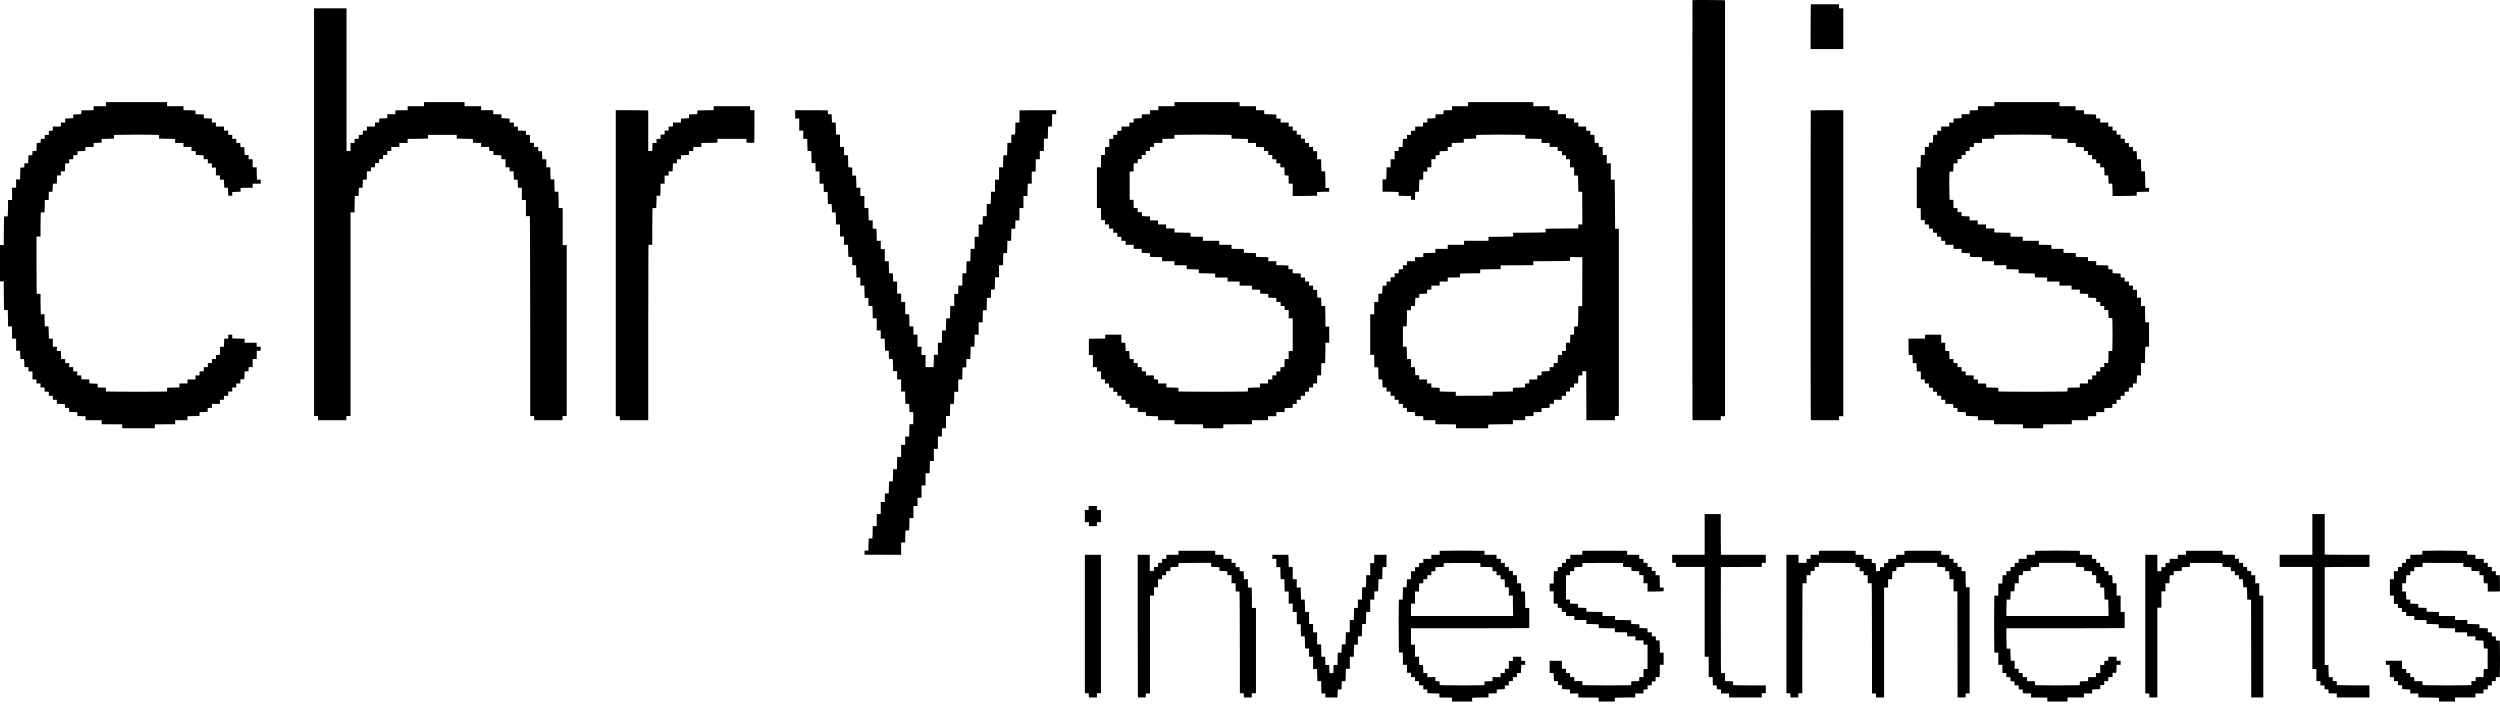 <svg width="168" height="48" viewBox="0 0 168 48" fill="none" xmlns="http://www.w3.org/2000/svg">
<path fill-rule="evenodd" clip-rule="evenodd" d="M113.735 0.011C113.72 0.026 113.72 27.761 113.735 28.032L113.746 28.238H114.69H115.635V28.102V27.967H115.778H115.922V13.994V0.022L115.706 0.011C115.422 -0.004 113.749 -0.004 113.735 0.011ZM121.683 0.493C121.677 0.606 121.672 1.283 121.672 1.998V3.297H122.771H123.87V1.927V0.558H123.726H123.583V0.422V0.287H122.638H121.694L121.683 0.493ZM21.104 14.253V27.949L21.235 27.954L21.366 27.959L21.371 28.098L21.376 28.238H22.322H23.268L23.273 28.098L23.277 27.959L23.417 27.954L23.556 27.949V21.11V14.271H23.692H23.827V13.927C23.827 13.738 23.832 13.49 23.838 13.377L23.849 13.172H23.971H24.093L24.106 12.893L24.118 12.614H24.241H24.364L24.377 12.344L24.389 12.074L24.518 12.069L24.647 12.064L24.652 11.789L24.657 11.515H24.791H24.926V11.379V11.244H25.061H25.195L25.2 11.105L25.205 10.965L25.336 10.96L25.466 10.955L25.471 10.825L25.476 10.695L25.606 10.69L25.736 10.685L25.741 10.554L25.746 10.424L25.886 10.419L26.025 10.414V10.28V10.145H26.161H26.296V10.01V9.874H26.567H26.837V9.739V9.604H27.116H27.395V9.469V9.333L27.662 9.333C27.808 9.333 28.116 9.328 28.346 9.322L28.765 9.311V9.187V9.063H29.729H30.693V9.188V9.312L31.233 9.325L31.774 9.337L31.779 9.466L31.784 9.595L32.058 9.6L32.333 9.605V9.74V9.874H32.604H32.874V10.009V10.144L33.014 10.149L33.153 10.153L33.158 10.283L33.163 10.412L33.424 10.424L33.684 10.436L33.689 10.565L33.694 10.695L33.834 10.7L33.973 10.704V10.974V11.244H34.109H34.244V11.379V11.515H34.377H34.51L34.523 11.794L34.535 12.073H34.658H34.781L34.794 12.342L34.806 12.612L34.935 12.617L35.064 12.622L35.069 13.032L35.073 13.442H35.208H35.343V13.983V14.524H35.476H35.608L35.619 16.389C35.626 17.414 35.631 20.434 35.631 23.101L35.631 27.949L35.762 27.954L35.893 27.959L35.898 28.098L35.903 28.238H36.848H37.794L37.799 28.098L37.804 27.959L37.943 27.954L38.083 27.949V22.209V16.469H37.947H37.812V15.226V13.983H37.677H37.541V13.639C37.541 13.45 37.536 13.203 37.53 13.09L37.519 12.884H37.398H37.276L37.265 12.679C37.259 12.566 37.254 12.379 37.254 12.264V12.056H37.13H37.005L36.995 11.866C36.989 11.761 36.984 11.578 36.983 11.46L36.983 11.244H36.848H36.713V10.974V10.703H36.58H36.447L36.434 10.432L36.422 10.162H36.298H36.173L36.168 10.022L36.163 9.883L36.024 9.878L35.884 9.873V9.739V9.605L35.753 9.6L35.622 9.595L35.617 9.329L35.613 9.063H35.478H35.343V8.93V8.796L35.073 8.784L34.802 8.772V8.638V8.505H34.667H34.531V8.37V8.234H34.388H34.244V8.101V7.968L33.974 7.955L33.704 7.943L33.699 7.814L33.694 7.685L33.42 7.68L33.145 7.675V7.541V7.406H32.739H32.333V7.271V7.135H31.775H31.217V7V6.865H29.856H28.494V7V7.135H27.945H27.395V7.27V7.405L26.985 7.41L26.575 7.414L26.57 7.545L26.565 7.676H26.295H26.025V7.81V7.943L25.756 7.955L25.486 7.968L25.481 8.097L25.476 8.226L25.336 8.231L25.197 8.236V8.37V8.505H24.926H24.656V8.64V8.775H24.521H24.386L24.381 8.915L24.377 9.054L24.246 9.059L24.116 9.064L24.111 9.195L24.106 9.325L23.966 9.33L23.827 9.335V9.469V9.604H23.692H23.556V9.874V10.145H23.421H23.286V5.351V0.558H22.195H21.104V14.253ZM7.119 7V7.135H6.705H6.291V7.27V7.405L5.881 7.41L5.471 7.414L5.466 7.543L5.461 7.673L5.191 7.685L4.921 7.697V7.82V7.943L4.65 7.955L4.38 7.968V8.101V8.234H4.236H4.092V8.37V8.505H3.822H3.553L3.548 8.644L3.543 8.784L3.412 8.789L3.281 8.794V8.928V9.063H3.146H3.012L3.007 9.194L3.002 9.325L2.871 9.33L2.741 9.335L2.736 9.465L2.731 9.595L2.602 9.6L2.473 9.605L2.46 9.875L2.448 10.145H2.316H2.183L2.178 10.284L2.173 10.424L2.044 10.429L1.915 10.434L1.902 10.704L1.89 10.974H1.766H1.642L1.637 11.113L1.632 11.253L1.503 11.257L1.375 11.262L1.364 11.452C1.358 11.556 1.353 11.735 1.353 11.849L1.353 12.056H1.218H1.082V12.335V12.614H0.947H0.812V13.028V13.442H0.676H0.541L0.541 13.776C0.541 13.96 0.536 14.207 0.53 14.326L0.519 14.541H0.398H0.276L0.265 14.95C0.259 15.175 0.254 15.608 0.254 15.914V16.469H0.127H0V17.686V18.904H0.127H0.254V19.459C0.254 19.765 0.259 20.198 0.265 20.423L0.276 20.831H0.398H0.519L0.53 21.047C0.536 21.166 0.541 21.413 0.541 21.596L0.541 21.929L0.672 21.934L0.803 21.939L0.808 22.349L0.812 22.759H0.947H1.082V23.165V23.571H1.216H1.349L1.361 23.85L1.373 24.129H1.496H1.62L1.632 24.399L1.644 24.67H1.778H1.911V24.814V24.957H2.046H2.181V25.228V25.498H2.317H2.452V25.634V25.769H2.587H2.723V25.904V26.039H2.857H2.992L2.997 26.179L3.002 26.318L3.141 26.323L3.281 26.328V26.463V26.597H3.416H3.551V26.733V26.868H3.687H3.822V27.001V27.134L4.092 27.146L4.363 27.159V27.283V27.408L4.502 27.413L4.642 27.418L4.647 27.547L4.652 27.676L4.921 27.688L5.19 27.7L5.195 27.829L5.2 27.959L5.475 27.963L5.75 27.968V28.103V28.238H6.291H6.832V28.373V28.508L7.521 28.512L8.21 28.517L8.215 28.648L8.22 28.779H9.309H10.399L10.403 28.648L10.409 28.517L11.089 28.512L11.77 28.508V28.373V28.238H12.184H12.598V28.102V27.967H12.799C12.909 27.967 13.091 27.962 13.204 27.956L13.41 27.945V27.823V27.701L13.68 27.689L13.95 27.676L13.955 27.547L13.96 27.418L14.099 27.413L14.239 27.408V27.273V27.139H14.509H14.78V27.003V26.868H14.915H15.05V26.733V26.597H15.194H15.338V26.454V26.31H15.473H15.608V26.175V26.039H15.744H15.879V25.904V25.769H16.014H16.148L16.153 25.629L16.158 25.49L16.287 25.485L16.417 25.48L16.429 25.219L16.441 24.959L16.57 24.954L16.699 24.949L16.704 24.809L16.709 24.67H16.844H16.978V24.399V24.129H17.113H17.248L17.253 23.854L17.257 23.579L17.388 23.574L17.519 23.569V23.435V23.3H17.384H17.249V23.165V23.03H16.843H16.437V22.894V22.759H16.228C16.114 22.759 15.927 22.754 15.814 22.748L15.608 22.737V22.613V22.488H15.473H15.338V22.624V22.759H15.204H15.071L15.059 23.029L15.047 23.299L14.918 23.304L14.788 23.309L14.784 23.574L14.779 23.84L14.648 23.845L14.518 23.85L14.513 23.989L14.508 24.129H14.373H14.239V24.264V24.399H14.103H13.968V24.535V24.67H13.834H13.699L13.694 24.809L13.689 24.949L13.55 24.954L13.41 24.959V25.093V25.228H13.275H13.139V25.363V25.498H12.869H12.598V25.634V25.769H12.328H12.057V25.904V26.039H11.848C11.734 26.039 11.547 26.044 11.434 26.05L11.229 26.061V26.183V26.305L11.013 26.316C10.731 26.33 8.055 26.33 7.529 26.316L7.121 26.305L7.116 26.176L7.111 26.048L6.836 26.043L6.561 26.039V25.914V25.789L6.282 25.777L6.003 25.765V25.632V25.499L5.737 25.494L5.471 25.49L5.466 25.359L5.461 25.228H5.326H5.192V25.093V24.957H5.056H4.921V24.814V24.67H4.786H4.65V24.535V24.399H4.515H4.38V24.264V24.129H4.246H4.113L4.101 23.858L4.089 23.588H3.955H3.822V23.444V23.3H3.687H3.551V23.03V22.759H3.416H3.281V22.55C3.281 22.436 3.276 22.249 3.27 22.136L3.259 21.931H3.137H3.015L3.004 21.725C2.998 21.612 2.993 21.429 2.993 21.319V21.119H2.869H2.745L2.734 20.913C2.728 20.8 2.723 20.492 2.723 20.229V19.749H2.598H2.474L2.463 19.544C2.457 19.431 2.452 18.563 2.452 17.616V15.894H2.587H2.723L2.723 15.273C2.723 14.931 2.728 14.566 2.734 14.461L2.745 14.271H2.866H2.988L2.999 14.055C3.005 13.937 3.01 13.751 3.01 13.642L3.01 13.444L3.141 13.439L3.272 13.434L3.277 13.159L3.281 12.884H3.406H3.53L3.543 12.614L3.555 12.343H3.688H3.821L3.826 12.068L3.83 11.794L3.961 11.789L4.092 11.784V11.649V11.515H4.226H4.359L4.371 11.244L4.384 10.974H4.517H4.65V10.838V10.703H4.786H4.921V10.568V10.434L5.06 10.429L5.2 10.424L5.205 10.295L5.21 10.165L5.471 10.153L5.731 10.141L5.736 10.012L5.741 9.883L6.016 9.878L6.291 9.874V9.741V9.608L6.561 9.596L6.832 9.584V9.459V9.333H7.041C7.155 9.333 7.342 9.328 7.455 9.322L7.66 9.311V9.19V9.068L8.282 9.057C9.072 9.043 9.703 9.043 10.254 9.057L10.688 9.068V9.191V9.313L11.229 9.325L11.77 9.338V9.471V9.604H12.049H12.328V9.739V9.874H12.598H12.869V10.009V10.144L13.008 10.149L13.148 10.153L13.153 10.283L13.158 10.412L13.419 10.424L13.679 10.437L13.684 10.566L13.689 10.695L13.829 10.7L13.968 10.704V10.839V10.974H14.103H14.239V11.117V11.261H14.374H14.509V11.523V11.785H14.645H14.78V11.929V12.073H14.913H15.047L15.059 12.343L15.071 12.614H15.194H15.317L15.329 12.884L15.342 13.155H15.475H15.608V13.03V12.905L15.887 12.893L16.166 12.88V12.758V12.636L16.357 12.625C16.461 12.619 16.644 12.614 16.763 12.614L16.978 12.614V12.479V12.343H17.249H17.519V12.208V12.073H17.395H17.271L17.26 11.867C17.254 11.754 17.249 11.568 17.249 11.453V11.244H17.113H16.978V10.974V10.703H16.843H16.708V10.559V10.416H16.574H16.441L16.429 10.154L16.417 9.893L16.287 9.888L16.158 9.883L16.153 9.743L16.148 9.604H16.014H15.879V9.469V9.333H15.744H15.608V9.198V9.063H15.473H15.338V8.919V8.775H15.194H15.05V8.64V8.505H14.78H14.509V8.37V8.234H14.374H14.239V8.101V7.968L13.968 7.956L13.698 7.944V7.82V7.697L13.419 7.685L13.139 7.672V7.55V7.428L12.934 7.417C12.821 7.411 12.638 7.406 12.528 7.406H12.328V7.271V7.135H11.778H11.229V7V6.865H9.174H7.119V7ZM78.922 7V7.135H78.381H77.839V7.271V7.406H77.56H77.281V7.541V7.675L77.007 7.68L76.732 7.685L76.727 7.814L76.722 7.943L76.452 7.955L76.182 7.968V8.101V8.234H76.038H75.895V8.37V8.505H75.633H75.372L75.367 8.644L75.362 8.784L75.222 8.789L75.083 8.794V8.928V9.063H74.948H74.812V9.198V9.333H74.677H74.542V9.603V9.873L74.402 9.878L74.263 9.883L74.258 10.149L74.254 10.414L74.123 10.419L73.992 10.424L73.988 10.834L73.983 11.244H73.848H73.713V12.614V13.983H73.849H73.984L73.984 14.199C73.984 14.318 73.989 14.5 73.995 14.605L74.006 14.795H74.13H74.254V14.939V15.082H74.389H74.524L74.528 15.222L74.533 15.361L74.673 15.366L74.812 15.371V15.506V15.64H74.948H75.083V15.776V15.911H75.218H75.354V16.046V16.181H75.497H75.641V16.317V16.452H75.912H76.182V16.587V16.723H76.453H76.723V16.856V16.989L77.002 17.001L77.281 17.014V17.136V17.259L77.472 17.27C77.576 17.276 77.759 17.28 77.877 17.28L78.093 17.281V17.416V17.551H78.507H78.922V17.686V17.821L79.332 17.826L79.742 17.83L79.747 17.961L79.752 18.092H79.951C80.061 18.092 80.243 18.097 80.356 18.103L80.562 18.114V18.236V18.359L81.112 18.371L81.661 18.384V18.517V18.65H82.076H82.49V18.785V18.921H82.896H83.302V19.056V19.191L83.712 19.195L84.122 19.2L84.127 19.33L84.132 19.461L84.406 19.466L84.68 19.47L84.685 19.599L84.69 19.729L84.96 19.741L85.229 19.753V19.876V19.999L85.5 20.011L85.77 20.024V20.157V20.29H85.914H86.058V20.426V20.561H86.193H86.329V20.696V20.831H86.464H86.599V21.11V21.39H86.734H86.87V22.488V23.588H86.734H86.599V23.858V24.129H86.466H86.333L86.321 24.399L86.308 24.668L86.179 24.673L86.049 24.678L86.045 24.818L86.04 24.957H85.905H85.77V25.093V25.228H85.635H85.5V25.363V25.498H85.356H85.213V25.634V25.769H84.942H84.671V25.904V26.039H84.471C84.361 26.039 84.178 26.044 84.065 26.05L83.86 26.061V26.183V26.305L83.441 26.316C82.899 26.33 80.153 26.33 79.611 26.316L79.192 26.305V26.183V26.061L78.987 26.05C78.874 26.044 78.691 26.039 78.581 26.039H78.381V25.904V25.769H78.102H77.823V25.634V25.5L77.683 25.495L77.543 25.49L77.539 25.359L77.534 25.228H77.272H77.011V25.093V24.959L76.871 24.954L76.732 24.949L76.727 24.809L76.722 24.67H76.587H76.453V24.535V24.399H76.317H76.182V24.264V24.129H76.049H75.916L75.904 23.858L75.891 23.588H75.768H75.645L75.633 23.309L75.621 23.03H75.487H75.354V22.759V22.488H74.813H74.273L74.268 22.62L74.263 22.751L73.718 22.755L73.172 22.76V23.309V23.858H73.307H73.443V24.264V24.67H73.578H73.713V24.814V24.957H73.848H73.983L73.988 25.224L73.992 25.49L74.123 25.495L74.254 25.5V25.634V25.769H74.389H74.524L74.528 25.908L74.533 26.048L74.673 26.053L74.812 26.058V26.192V26.327H74.948H75.083V26.462V26.597H75.218H75.354V26.733V26.868H75.497H75.641V27.003V27.139H75.776H75.912V27.274V27.409H76.182H76.453V27.543V27.676L76.732 27.688L77.011 27.701V27.823V27.945L77.216 27.956C77.329 27.962 77.512 27.967 77.622 27.967H77.823V28.102V28.238H78.372H78.922V28.373V28.508L79.881 28.512L80.841 28.517L80.846 28.648L80.851 28.779H81.526H82.201L82.206 28.648L82.211 28.517L83.171 28.512L84.13 28.508V28.373V28.238H84.671H85.213V28.102V27.967H85.492H85.77V27.832V27.697L86.045 27.693L86.32 27.688L86.325 27.559L86.33 27.429L86.6 27.417L86.87 27.405V27.272V27.139H87.005H87.14V27.003V26.868H87.276H87.411V26.733V26.597H87.555H87.698V26.463V26.328L87.829 26.323L87.96 26.318L87.965 26.179L87.97 26.039H88.105H88.24V25.904V25.769H88.375H88.51V25.498V25.228H88.645H88.781V25.019C88.781 24.904 88.786 24.718 88.792 24.605L88.803 24.399H88.924H89.046L89.057 24.194C89.063 24.081 89.068 23.773 89.068 23.509V23.03H89.195H89.322V22.488V21.948H89.195H89.068V21.46C89.068 21.192 89.063 20.88 89.057 20.767L89.046 20.561H88.924H88.801L88.789 20.282L88.776 20.003H88.653H88.531L88.518 19.741L88.506 19.479H88.373H88.24V19.335V19.191H88.104H87.969V19.056V18.921H87.834H87.698V18.785V18.65H87.555H87.411V18.517V18.384L87.14 18.371L86.87 18.359V18.226V18.092H86.726H86.582V17.968V17.844L86.392 17.833C86.287 17.827 86.105 17.822 85.986 17.822L85.77 17.822V17.686V17.551H85.5H85.229V17.416V17.281H85.021C84.906 17.281 84.719 17.276 84.606 17.27L84.401 17.259V17.137V17.015L84.195 17.004C84.082 16.998 83.9 16.993 83.79 16.993H83.591L83.585 16.862L83.581 16.731L83.171 16.727L82.76 16.722V16.587V16.452H82.346H81.932V16.317V16.181H81.382H80.833V16.047V15.912L80.422 15.907L80.013 15.902L80.008 15.774L80.003 15.644L79.462 15.632L78.922 15.62V15.486V15.353H78.643H78.364V15.218V15.082H78.093H77.823V14.947V14.812H77.552H77.281V14.679V14.546L77.011 14.534L76.742 14.521L76.737 14.392L76.732 14.262L76.592 14.257L76.453 14.252V14.118V13.983H76.318H76.183L76.178 13.709L76.174 13.434L76.043 13.429L75.912 13.424V12.479V11.533L76.043 11.528L76.174 11.523L76.178 11.248L76.183 10.974H76.317H76.451L76.456 10.834L76.461 10.695L76.592 10.69L76.723 10.685V10.55V10.416H76.859H76.994V10.28V10.145H77.138H77.281V10.01V9.874H77.417H77.552V9.739V9.604H77.831H78.11V9.469V9.333H78.31C78.42 9.333 78.603 9.328 78.716 9.322L78.922 9.311V9.19V9.068L79.34 9.057C79.881 9.043 81.801 9.043 82.342 9.057L82.76 9.068V9.19V9.313L83.31 9.325L83.86 9.338V9.471V9.604H84.13H84.401V9.737V9.87L84.671 9.882L84.942 9.895V10.02V10.145H85.086H85.229V10.28V10.416H85.365H85.5V10.559V10.703H85.635H85.77V10.838V10.974H85.906H86.041V11.109V11.244H86.174H86.308L86.32 11.514L86.332 11.784L86.462 11.789L86.591 11.794L86.595 12.068L86.6 12.343H86.735H86.87V12.758V13.172H87.281C87.508 13.172 87.877 13.167 88.101 13.161L88.51 13.149V13.028V12.906L88.716 12.895C88.829 12.889 89.011 12.884 89.121 12.884H89.322V12.758V12.631H89.195H89.068V12.278C89.068 12.084 89.063 11.833 89.057 11.72L89.046 11.515H88.924H88.803L88.792 11.309C88.786 11.196 88.781 11.013 88.781 10.903V10.703H88.645H88.51V10.432V10.162H88.375H88.24V10.018V9.874H88.104H87.969V9.739V9.604H87.834H87.7L87.695 9.464L87.69 9.325L87.559 9.32L87.429 9.315L87.424 9.185L87.419 9.054L87.28 9.05L87.14 9.045V8.91V8.775H87.005H86.87V8.64V8.505H86.734H86.599V8.37V8.234H86.329H86.058V8.099V7.964H85.914H85.77V7.831V7.698L85.565 7.687C85.452 7.681 85.27 7.676 85.16 7.676H84.96L84.955 7.545L84.95 7.414L84.676 7.41L84.401 7.405V7.27V7.135H83.851H83.302V7V6.865H81.112H78.922V7ZM98.656 7V7.135H98.115H97.574V7.27V7.405L97.291 7.41L97.008 7.414L97.003 7.545L96.998 7.675L96.732 7.68L96.466 7.685L96.462 7.814L96.457 7.943L96.187 7.955L95.917 7.968V8.101V8.234H95.773H95.629V8.37V8.505H95.368H95.106L95.102 8.644L95.097 8.784L94.957 8.789L94.818 8.794V8.928V9.063H94.682H94.547V9.198V9.333H94.414H94.28L94.268 9.604L94.256 9.874H94.122H93.989V10.01V10.145H93.854H93.719V10.424V10.703H93.583H93.448V10.974V11.244H93.313H93.177L93.177 11.46C93.177 11.578 93.172 11.761 93.166 11.866L93.155 12.056H93.031H92.907V12.47V12.884H93.242C93.427 12.884 93.67 12.889 93.784 12.895L93.989 12.906V13.028V13.15L94.195 13.161C94.308 13.167 94.494 13.172 94.609 13.172H94.818V13.299V13.425H94.953H95.087L95.092 13.159L95.097 12.893L95.228 12.888L95.359 12.883V12.683C95.359 12.574 95.364 12.392 95.37 12.279L95.381 12.074L95.509 12.069L95.638 12.064L95.642 11.798L95.647 11.532H95.782H95.917V11.388V11.244H96.052H96.187V10.974V10.704L96.327 10.7L96.466 10.695L96.471 10.564L96.476 10.434L96.607 10.429L96.737 10.424L96.742 10.295L96.747 10.165L97.017 10.153L97.287 10.141V10.008V9.874H97.422H97.557V9.739V9.604L97.773 9.604C97.891 9.604 98.074 9.599 98.179 9.593L98.369 9.582V9.458V9.333H98.578C98.692 9.333 98.879 9.328 98.992 9.322L99.198 9.311V9.19V9.068L99.616 9.057C100.155 9.043 101.538 9.043 102.077 9.057L102.495 9.068V9.19V9.313L103.045 9.325L103.594 9.338V9.471V9.604H103.865H104.135V9.739V9.874H104.406H104.677V10.009V10.144L104.816 10.149L104.956 10.153L104.96 10.293L104.965 10.432H105.1H105.235V10.568V10.703H105.37H105.505V10.974V11.244H105.64H105.775L105.78 11.519L105.784 11.794L105.913 11.799L106.042 11.803L106.055 12.343L106.067 12.883L106.196 12.888L106.325 12.893L106.33 13.988L106.334 15.082H106.199H106.063V15.218V15.353H105.373C104.993 15.353 104.498 15.358 104.273 15.364L103.865 15.375V15.497V15.618L103.243 15.629C102.902 15.635 102.411 15.64 102.153 15.64L101.683 15.64V15.765V15.889L101.468 15.9C101.349 15.906 100.976 15.911 100.639 15.911L100.026 15.911V16.046V16.181H99.206H98.386V16.317V16.452H97.836H97.287V16.587V16.723H96.872H96.458V16.858V16.993H96.258C96.148 16.993 95.965 16.998 95.852 17.004L95.646 17.015V17.148V17.281H95.367H95.088V17.416V17.551H94.818H94.547V17.686V17.822H94.412H94.276V17.956V18.091L94.137 18.096L93.998 18.101L93.993 18.232L93.988 18.363H93.853H93.719V18.498V18.633H93.583H93.448V18.777V18.921H93.313H93.177V19.056V19.191H93.044H92.911L92.898 19.461L92.886 19.731L92.757 19.736L92.628 19.741L92.623 20.016L92.618 20.29H92.484H92.349V20.705V21.119H92.213H92.078V22.48V23.841H92.213H92.348L92.353 24.26L92.357 24.678L92.488 24.683L92.619 24.688V24.888C92.619 24.997 92.624 25.18 92.63 25.293L92.641 25.498H92.764H92.886L92.898 25.769L92.911 26.039H93.044H93.177V26.175V26.31H93.313H93.448V26.454V26.597H93.583H93.719V26.733V26.868H93.854H93.989V27.003V27.139H94.133H94.276V27.274V27.409H94.412H94.547V27.542V27.676L94.817 27.688L95.087 27.7L95.092 27.829L95.097 27.959L95.371 27.963L95.646 27.968V28.103V28.238H96.052H96.458V28.373V28.508L97.147 28.512L97.836 28.517L97.841 28.648L97.846 28.779H98.928H100.009V28.654V28.53L100.225 28.519C100.343 28.513 100.716 28.508 101.053 28.508L101.666 28.508V28.373V28.238H102.081H102.495V28.103V27.968L102.77 27.963L103.045 27.959L103.05 27.828L103.055 27.697L103.32 27.693L103.586 27.688L103.591 27.559L103.596 27.43L103.866 27.418L104.135 27.405V27.272V27.139H104.279H104.423V27.003V26.868H104.685H104.947V26.733V26.597H105.091H105.235V26.454V26.31H105.37H105.505V26.175V26.039H105.64H105.776V25.904V25.769H105.909H106.042L106.055 25.498L106.067 25.228H106.2H106.334V25.083V24.939L106.465 24.944L106.596 24.949L106.6 26.593L106.605 28.238H107.559H108.514L108.519 28.098L108.524 27.959L108.655 27.954L108.786 27.949V21.659V15.37H108.659H108.532L108.532 14.748C108.532 14.407 108.527 13.665 108.521 13.1L108.51 12.073H108.377H108.245V11.523V10.974H108.109H107.974V10.695V10.416H107.839H107.704L107.7 10.149L107.695 9.883L107.564 9.878L107.433 9.873V9.739V9.604H107.3H107.166L107.154 9.333L107.142 9.063H107.008H106.875V8.928V8.794L106.735 8.789L106.596 8.784L106.591 8.644L106.586 8.505H106.325H106.063V8.37V8.234H105.919H105.776V8.101V7.968L105.505 7.955L105.235 7.943V7.81V7.676H104.965H104.695L104.69 7.545L104.685 7.414L104.41 7.41L104.135 7.405V7.27V7.135H103.586H103.036V7V6.865H100.846H98.656V7ZM134.016 7V7.135H133.467H132.917V7.27V7.405L132.642 7.41L132.368 7.414L132.363 7.545L132.358 7.676H132.088H131.818V7.81V7.943L131.547 7.955L131.277 7.968V8.101V8.234H131.133H130.989V8.37V8.505H130.719H130.448V8.649V8.792H130.313H130.178V8.928V9.063H130.044H129.911L129.899 9.324L129.887 9.586L129.757 9.591L129.628 9.595L129.623 9.735L129.618 9.874H129.484H129.349V10.145V10.416H129.214H129.079V10.624C129.079 10.739 129.074 10.925 129.067 11.039L129.056 11.244H128.932H128.808V12.613V13.982L128.939 13.987L129.07 13.992L129.075 14.393L129.079 14.795H129.214H129.349V14.939V15.082H129.484H129.618L129.623 15.222L129.628 15.361L129.758 15.366L129.889 15.371L129.894 15.502L129.899 15.632L130.029 15.637L130.159 15.642L130.164 15.772L130.169 15.902L130.309 15.907L130.448 15.912V16.047V16.181H130.584H130.719V16.317V16.452H130.998H131.277V16.587V16.723H131.547H131.818V16.856V16.989L132.097 17.002L132.376 17.014V17.136V17.259L132.566 17.27C132.671 17.276 132.854 17.28 132.972 17.28L133.188 17.281V17.416V17.551H133.594H134V17.686V17.822H134.414H134.828V17.957V18.092H135.037C135.152 18.092 135.338 18.097 135.451 18.103L135.657 18.114V18.236V18.359L136.197 18.371L136.738 18.384L136.743 18.513L136.747 18.642L137.158 18.646L137.568 18.651V18.786V18.921H137.982H138.396V19.056V19.191H138.802H139.208V19.327V19.462H139.487H139.766V19.595V19.728L140.045 19.741L140.324 19.753V19.876V20L140.595 20.012L140.865 20.024V20.157V20.29H141.001H141.136V20.426V20.561H141.271H141.406V20.696V20.831H141.54H141.673L141.685 21.102L141.698 21.373H141.82H141.942L141.953 21.588C141.968 21.868 141.968 23.117 141.953 23.382L141.942 23.588H141.818H141.694L141.694 23.778C141.694 23.883 141.689 24.065 141.683 24.184L141.672 24.399H141.539H141.406V24.535V24.67H141.271H141.136V24.814V24.957H141.001H140.865V25.093V25.228H140.73H140.595V25.363V25.498H140.451H140.307V25.634V25.769H140.037H139.766V25.904V26.039L139.567 26.04C139.458 26.04 139.272 26.044 139.153 26.05L138.937 26.062V26.183V26.305L138.529 26.316C138 26.33 135.249 26.33 134.706 26.316L134.287 26.305V26.183V26.061L134.081 26.05C133.968 26.044 133.786 26.039 133.676 26.039H133.477L133.472 25.908L133.467 25.777L133.192 25.773L132.917 25.768V25.633V25.498H132.773H132.63V25.363V25.229L132.363 25.224L132.097 25.219L132.092 25.088L132.087 24.957H131.953H131.818V24.814V24.67H131.683H131.547V24.535V24.399H131.412H131.277V24.264V24.129H131.144H131.01L130.998 23.858L130.986 23.588H130.852H130.719V23.309V23.03H130.584H130.448V22.759V22.488H129.908H129.367L129.362 22.62L129.358 22.751L128.804 22.755L128.25 22.759V23.103C128.25 23.292 128.255 23.54 128.261 23.653L128.272 23.858H128.394H128.517L128.529 24.129L128.541 24.399H128.664H128.787L128.8 24.678L128.812 24.957H128.945H129.079V25.228V25.498H129.214H129.349V25.634V25.769H129.484H129.618L129.623 25.908L129.628 26.048L129.758 26.053L129.889 26.058L129.894 26.188L129.899 26.318L130.029 26.323L130.159 26.328L130.164 26.459L130.169 26.589L130.309 26.594L130.448 26.599V26.733V26.868H130.584H130.719V27.001V27.134L130.989 27.146L131.26 27.159V27.283V27.408L131.4 27.413L131.539 27.418L131.544 27.547L131.549 27.676L131.827 27.688L132.106 27.701V27.823V27.945L132.296 27.956C132.4 27.962 132.583 27.967 132.702 27.967L132.917 27.967V28.102V28.238H133.458H134V28.373V28.508L134.968 28.512L135.936 28.517L135.941 28.648L135.946 28.779H136.621H137.296L137.301 28.648L137.306 28.517L138.265 28.512L139.225 28.508V28.373V28.238H139.766H140.307V28.102V27.967H140.586H140.865V27.832V27.697H141.136H141.406V27.563V27.43L141.676 27.418L141.946 27.405L141.951 27.276L141.956 27.147L142.095 27.142L142.235 27.137V27.003V26.868H142.37H142.506V26.733V26.597H142.641H142.776V26.463V26.328L142.916 26.323L143.055 26.318L143.06 26.179L143.065 26.039H143.2H143.334V25.904V25.769H143.459H143.584L143.596 25.498L143.609 25.228H143.742H143.875V24.814V24.399H144.011H144.146L144.146 24.065C144.146 23.882 144.151 23.634 144.157 23.516L144.168 23.3H144.292H144.416V22.48V21.66H144.292H144.168L144.157 21.454C144.151 21.341 144.146 21.094 144.146 20.905V20.561H144.011H143.875V20.282V20.003H143.74H143.605V19.741V19.479H143.469H143.334V19.335V19.191H143.199H143.064V19.056V18.921H142.92H142.776V18.785V18.65H142.641H142.506V18.517V18.384L142.236 18.371L141.966 18.359L141.961 18.23L141.956 18.101L141.816 18.096L141.677 18.091V17.967V17.844L141.487 17.833C141.382 17.827 141.199 17.822 141.081 17.822L140.865 17.822V17.687V17.552L140.59 17.547L140.316 17.543L140.311 17.412L140.306 17.281H140.106C139.996 17.281 139.814 17.276 139.701 17.27L139.495 17.259V17.137V17.015L139.29 17.004C139.177 16.998 138.99 16.993 138.876 16.993H138.667V16.858V16.723H138.262H137.857L137.852 16.592L137.847 16.46L137.428 16.456L137.01 16.451V16.317V16.181H136.468H135.927V16.047V15.912L135.517 15.907L135.107 15.902L135.102 15.774L135.097 15.644L134.557 15.632L134.016 15.62V15.486V15.353H133.737H133.458V15.218V15.082H133.179H132.9V14.947V14.812H132.63H132.359V14.678V14.545L132.089 14.533L131.818 14.521V14.387V14.254H131.683H131.547V14.119V13.983H131.413H131.278L131.273 13.709L131.268 13.434L131.14 13.429L131.012 13.424L131.001 13.032C130.986 12.53 130.986 11.999 131 11.737L131.012 11.532H131.134H131.256L131.269 11.253L131.281 10.974H131.414H131.547V10.83V10.686H131.683H131.818V10.551V10.416H131.953H132.089V10.28V10.145H132.224H132.359V10.01V9.874H132.503H132.647V9.739V9.604H132.917H133.188V9.469V9.333H133.397C133.511 9.333 133.698 9.328 133.811 9.322L134.016 9.311V9.19V9.068L134.435 9.057C134.976 9.043 136.896 9.043 137.437 9.057L137.855 9.068V9.19V9.312L138.396 9.325L138.937 9.337V9.471V9.604H139.216H139.495V9.737V9.871L139.766 9.883L140.037 9.895V10.02V10.145H140.172H140.307V10.28V10.414L140.447 10.419L140.586 10.424L140.591 10.563L140.596 10.703H140.731H140.865V10.838V10.974H141.001H141.136V11.109V11.244H141.269H141.402L141.414 11.515L141.427 11.785H141.55H141.673L141.686 12.064L141.698 12.343H141.82H141.942L141.953 12.549C141.959 12.662 141.964 12.848 141.964 12.963V13.172L142.383 13.172C142.613 13.172 142.978 13.167 143.195 13.161L143.588 13.149V13.028V12.906L143.803 12.895C143.922 12.889 144.108 12.884 144.218 12.884L144.416 12.884V12.758V12.631H144.292H144.167L144.154 12.073L144.142 11.515H144.02H143.897L143.886 11.324C143.88 11.22 143.875 11.037 143.875 10.919L143.875 10.703H143.742H143.609L143.597 10.432L143.585 10.162H143.459H143.334V10.018V9.874H143.199H143.064V9.739V9.604H142.929H142.794L142.789 9.464L142.785 9.325L142.645 9.32L142.506 9.315V9.181V9.046H142.37H142.235V8.911V8.775H142.1H141.964V8.64V8.505H141.821H141.677V8.37V8.234H141.406H141.136V8.1V7.965L140.996 7.96L140.857 7.955L140.852 7.827L140.847 7.698L140.642 7.687C140.529 7.681 140.351 7.676 140.246 7.676H140.055L140.05 7.545L140.045 7.414L139.762 7.41L139.479 7.405V7.27V7.135H138.937H138.396V7V6.865H136.206H134.016V7ZM47.958 7.271V7.406H47.614C47.425 7.406 47.178 7.411 47.065 7.417L46.859 7.428V7.552V7.675L46.584 7.68L46.31 7.685L46.305 7.814L46.3 7.943L46.03 7.955L45.76 7.968V8.101V8.234H45.489H45.219V8.37V8.505H45.075H44.931V8.64V8.775H44.796H44.661V8.911V9.046H44.526H44.39V9.19V9.333H44.255H44.12V9.469V9.604H43.986H43.853L43.841 9.874L43.828 10.145H43.695H43.562V8.786V7.428L43.356 7.417C43.243 7.411 42.752 7.406 42.265 7.406H41.38V17.686V27.967H41.516H41.651V28.102V28.238H42.606H43.562V22.55C43.562 19.422 43.567 16.771 43.573 16.658L43.584 16.452H43.708H43.832L43.832 15.433C43.832 14.873 43.837 14.318 43.843 14.199L43.854 13.983H43.976H44.098L44.109 13.778C44.115 13.665 44.12 13.478 44.12 13.364V13.155H44.244H44.368L44.379 12.965C44.385 12.86 44.39 12.677 44.39 12.559L44.39 12.343H44.526H44.661V12.073V11.802H44.796H44.931V11.658V11.515H45.065H45.198L45.211 11.244L45.223 10.974H45.356H45.489V10.838V10.703H45.625H45.76V10.57V10.436L46.031 10.424L46.301 10.412V10.278V10.145H46.445H46.589V10.01V9.874H46.859H47.13V9.739V9.604L47.481 9.604C47.674 9.604 47.917 9.599 48.022 9.593L48.212 9.582V9.458V9.333H49.184H50.157V9.458V9.583L50.409 9.595C50.548 9.602 50.67 9.603 50.68 9.596C50.693 9.588 50.698 9.258 50.698 8.495V7.406H50.554H50.41V7.271V7.135H49.184H47.958V7.271ZM53.438 7.685V7.964H53.573H53.708V8.37V8.775H53.843H53.979V9.054V9.333H54.114H54.249V9.534C54.249 9.644 54.254 9.826 54.26 9.939L54.271 10.145H54.393H54.514L54.526 10.361C54.532 10.479 54.537 10.662 54.537 10.766L54.537 10.955L54.668 10.96L54.799 10.965L54.803 11.239L54.808 11.513L54.939 11.518L55.069 11.523L55.074 11.933L55.078 12.343H55.213H55.347L55.352 12.618L55.357 12.893L55.488 12.898L55.619 12.903V13.102C55.619 13.212 55.624 13.394 55.63 13.507L55.641 13.713H55.764H55.886L55.898 13.992L55.91 14.271H56.033H56.155L56.166 14.461C56.172 14.566 56.177 14.748 56.177 14.867L56.177 15.082H56.312H56.448V15.488V15.894H56.583H56.718V16.173V16.452H56.853H56.989V16.652C56.989 16.762 56.994 16.945 57 17.058L57.011 17.262L57.139 17.267L57.268 17.272L57.272 17.547L57.277 17.822H57.401H57.525L57.536 18.027C57.542 18.14 57.547 18.327 57.547 18.442V18.65H57.682H57.817V18.921V19.191H57.953H58.088V19.4C58.088 19.515 58.093 19.701 58.099 19.814L58.11 20.02H58.234H58.358V20.29V20.561H58.491H58.624L58.635 20.776C58.641 20.895 58.646 21.081 58.646 21.191L58.646 21.39H58.781H58.916V21.795V22.201H59.052H59.187V22.48V22.759H59.322H59.458V22.959C59.458 23.07 59.463 23.252 59.469 23.365L59.48 23.571H59.604H59.727L59.732 23.846L59.737 24.12L59.865 24.125L59.994 24.13L60.005 24.335C60.011 24.448 60.016 24.63 60.016 24.74V24.94H60.151H60.286V25.219V25.498H60.422H60.557V25.904V26.31H60.692H60.827V26.519C60.827 26.634 60.832 26.82 60.839 26.933L60.849 27.139H60.972H61.094L61.107 27.418L61.119 27.697H61.241H61.363L61.374 27.899C61.38 28.011 61.38 28.194 61.374 28.305L61.363 28.508H61.242H61.12L61.109 28.724C61.103 28.842 61.098 29.029 61.098 29.138L61.098 29.337H60.963H60.827V29.616V29.895H60.692H60.557V30.3V30.706H60.422H60.287L60.282 31.116L60.278 31.526L60.147 31.531L60.016 31.536V31.736C60.016 31.846 60.011 32.028 60.005 32.141L59.994 32.346H59.872H59.75L59.739 32.552C59.733 32.665 59.728 32.847 59.728 32.957V33.157L59.597 33.162L59.466 33.166L59.462 33.45L59.457 33.733H59.322H59.187V34.139V34.545H59.052H58.916V34.95V35.356H58.781H58.646V35.565C58.646 35.68 58.641 35.866 58.635 35.979L58.624 36.185H58.502H58.38L58.37 36.39C58.363 36.503 58.358 36.686 58.358 36.795V36.995L58.227 37L58.096 37.005V37.14V37.275L59.327 37.28L60.557 37.284V36.87V36.455H60.692H60.827L60.828 36.24C60.828 36.121 60.833 35.939 60.839 35.834L60.849 35.644H60.971H61.093L61.104 35.428C61.11 35.309 61.115 35.123 61.115 35.014L61.115 34.815H61.25H61.385V34.409V34.004H61.521H61.656V33.724V33.446H61.791H61.927V33.031V32.617H62.062H62.197V32.211V31.805H62.33H62.462L62.474 31.59C62.48 31.471 62.484 31.285 62.485 31.175L62.485 30.977H62.62H62.755V30.571V30.165H62.891H63.026V29.751V29.337H63.161H63.296V29.058V28.779H63.431H63.566L63.571 28.369L63.575 27.959L63.706 27.954L63.837 27.949L63.837 27.759C63.838 27.655 63.843 27.473 63.849 27.354L63.86 27.139H63.981H64.103L64.114 26.933C64.12 26.82 64.125 26.637 64.125 26.527V26.327H64.26H64.395V25.913V25.498H64.531H64.666L64.666 25.283C64.666 25.164 64.671 24.982 64.677 24.877L64.688 24.687H64.812H64.937V24.408V24.129H65.069H65.202L65.213 23.913C65.219 23.794 65.224 23.608 65.224 23.499L65.224 23.3H65.348H65.473L65.484 23.095C65.49 22.982 65.495 22.799 65.495 22.689V22.488H65.63H65.765V22.074V21.66H65.901H66.036L66.036 21.444C66.036 21.326 66.041 21.143 66.047 21.039L66.058 20.848H66.182H66.306V20.64C66.306 20.525 66.311 20.339 66.317 20.226L66.329 20.021L66.457 20.016L66.585 20.011L66.59 19.737L66.595 19.462H66.719H66.842L66.853 19.272C66.859 19.167 66.864 18.981 66.864 18.857L66.865 18.633H67H67.135V18.227V17.822H67.27H67.406L67.406 17.606C67.406 17.488 67.411 17.305 67.417 17.2L67.428 17.01H67.549H67.671L67.682 16.794C67.688 16.676 67.693 16.489 67.693 16.38L67.693 16.181H67.817H67.942L67.953 15.976C67.959 15.863 67.964 15.681 67.964 15.571V15.371L68.095 15.366L68.226 15.361L68.23 15.087L68.235 14.812H68.37H68.505V14.398V13.983H68.64H68.775V13.578V13.172H68.911H69.046V12.963C69.046 12.848 69.051 12.662 69.057 12.549L69.068 12.343H69.201H69.333V11.938V11.533L69.465 11.528L69.596 11.523L69.6 11.113L69.605 10.703H69.74H69.875V10.424V10.145H70.01H70.144L70.149 9.735L70.154 9.325L70.285 9.32L70.416 9.315L70.416 9.126C70.416 9.021 70.421 8.839 70.427 8.72L70.438 8.505H70.559H70.681L70.692 8.299C70.698 8.186 70.703 8 70.703 7.885V7.676H70.838H70.974V7.541V7.406L69.743 7.41L68.513 7.414L68.509 7.824L68.504 8.234H68.369H68.234L68.234 8.45C68.234 8.568 68.229 8.751 68.223 8.856L68.212 9.046H68.088H67.965L67.96 9.321L67.955 9.595L67.824 9.6L67.693 9.605L67.693 9.803C67.693 9.912 67.688 10.098 67.682 10.217L67.671 10.432H67.549H67.428L67.417 10.623C67.411 10.727 67.406 10.91 67.406 11.028L67.406 11.244H67.27H67.135V11.658V12.073H67H66.865V12.479V12.884H66.729H66.594L66.594 13.083C66.594 13.192 66.589 13.379 66.583 13.497L66.572 13.713H66.439H66.306V14.118V14.523L66.175 14.528L66.044 14.533L66.04 14.808L66.035 15.082H65.9H65.765V15.497V15.911H65.63H65.495V16.317V16.723H65.359H65.224V16.931C65.224 17.046 65.219 17.233 65.213 17.346L65.202 17.551H65.08H64.959L64.948 17.757C64.942 17.87 64.937 18.052 64.937 18.162V18.361L64.806 18.366L64.675 18.371L64.67 18.781L64.665 19.191H64.531H64.395V19.47V19.749H64.26H64.125V20.155V20.561H63.99H63.854L63.854 20.76C63.854 20.869 63.849 21.055 63.843 21.174L63.832 21.39H63.711H63.589L63.578 21.595C63.572 21.708 63.567 21.89 63.567 22V22.2L63.436 22.205L63.305 22.21L63.3 22.62L63.296 23.03H63.161H63.026V23.435V23.841H62.891H62.755V24.05C62.755 24.165 62.75 24.351 62.744 24.464L62.733 24.67H62.465H62.197V24.264V23.858H62.062H61.927V23.579V23.3H61.791H61.656V22.894V22.488H61.521H61.386L61.382 22.214L61.377 21.939L61.246 21.934L61.115 21.929V21.73C61.115 21.62 61.11 21.438 61.104 21.325L61.093 21.12L60.964 21.115L60.836 21.11L60.831 20.7L60.827 20.29H60.692H60.557V20.011V19.732H60.422H60.286V19.327V18.921H60.151H60.017L60.012 18.646L60.007 18.371L59.879 18.366L59.75 18.361L59.739 18.157C59.733 18.044 59.728 17.861 59.728 17.751V17.551H59.593H59.458V17.145V16.739H59.322H59.187V16.46V16.181H59.052H58.916L58.916 15.966C58.916 15.847 58.911 15.665 58.905 15.56L58.894 15.37H58.77H58.646V15.091V14.812H58.513H58.38L58.37 14.606C58.363 14.493 58.358 14.307 58.358 14.192V13.983H58.223H58.088V13.578V13.172H57.953H57.817V12.893V12.614H57.682H57.547V12.414C57.547 12.303 57.542 12.121 57.536 12.008L57.525 11.802H57.401H57.277L57.272 11.527L57.268 11.253L57.139 11.248L57.011 11.243L57 11.038C56.994 10.925 56.989 10.743 56.989 10.633V10.434L56.858 10.429L56.727 10.424L56.722 10.149L56.717 9.874H56.582H56.448V9.46V9.046H56.312H56.177V8.846C56.177 8.736 56.172 8.553 56.166 8.44L56.155 8.234H56.032H55.91L55.898 7.955L55.885 7.676H55.761H55.637L55.632 7.545L55.627 7.414L54.532 7.41L53.438 7.406V7.685ZM121.683 7.417C121.668 7.432 121.668 27.761 121.683 28.032L121.694 28.238H122.638H123.583V28.102V27.967H123.726H123.87V17.686V7.406H122.782C122.184 7.406 121.689 7.411 121.683 7.417ZM106.33 18.925L106.325 20.569L106.194 20.574L106.063 20.579V20.846C106.063 20.993 106.058 21.297 106.052 21.521L106.041 21.929L105.913 21.934L105.784 21.939L105.78 22.214L105.775 22.488H105.65H105.526L105.514 22.759L105.501 23.03H105.368H105.235L105.231 23.304L105.226 23.579L105.095 23.584L104.964 23.589V23.724V23.858H104.831H104.697L104.685 24.129L104.673 24.399H104.539H104.406V24.535V24.67H104.271H104.135V24.803V24.936L103.865 24.949L103.594 24.961V25.095V25.228H103.451H103.307V25.363V25.498H103.036H102.766V25.633V25.767L102.626 25.772L102.487 25.777L102.482 25.908L102.477 26.039H102.277C102.167 26.039 101.985 26.044 101.872 26.05L101.666 26.061V26.183V26.305L101.258 26.316C101.033 26.322 100.729 26.327 100.582 26.327H100.315L100.31 26.458L100.305 26.589L99.067 26.593L97.828 26.598V26.462V26.327H97.492C97.308 26.327 97.064 26.322 96.951 26.316L96.746 26.305V26.183V26.06L96.466 26.048L96.187 26.036V25.902V25.769H96.044H95.9V25.634V25.498H95.638H95.377L95.372 25.359L95.367 25.219L95.238 25.214L95.108 25.209L95.096 24.94L95.084 24.67H94.951H94.818V24.399V24.129H94.682H94.547V23.92C94.547 23.805 94.542 23.619 94.536 23.506L94.525 23.3H94.401H94.276V22.615V21.931H94.401H94.525L94.536 21.725C94.542 21.612 94.547 21.369 94.547 21.184V20.848H94.682H94.818V20.705V20.561H94.951H95.084L95.097 20.291L95.109 20.021L95.238 20.016L95.367 20.011L95.372 19.882L95.377 19.753L95.638 19.741L95.899 19.729L95.903 19.6L95.908 19.47L96.048 19.465L96.187 19.46V19.326V19.191H96.466H96.746V19.056V18.921H97.016H97.287V18.786V18.651L97.697 18.646L98.107 18.642L98.112 18.513L98.117 18.385L98.525 18.374C98.749 18.368 99.053 18.363 99.2 18.363H99.468V18.239V18.114L99.674 18.103C99.787 18.097 100.095 18.092 100.358 18.092H100.836L100.841 17.961L100.846 17.83L101.941 17.826L103.036 17.821V17.686V17.551H103.862C104.316 17.551 104.872 17.546 105.097 17.54L105.505 17.529V17.405V17.281H105.92H106.334L106.33 18.925ZM73.155 34.139V34.274H73.028H72.902V34.68V35.086H73.037H73.172V35.221V35.356H73.443H73.713V35.221V35.086H73.849H73.984V34.68V34.274H73.849H73.713V34.139V34.004H73.434H73.155V34.139ZM114.552 35.914V37.284H113.462H112.371V37.554V37.825H112.498H112.625V37.96V38.096H113.588H114.552V41.114V44.132H114.688H114.823V44.817V45.502H114.958H115.093L115.097 45.776L115.102 46.051L115.232 46.056L115.363 46.061L115.368 46.191L115.373 46.322L115.512 46.327L115.652 46.331V46.466V46.601H115.922H116.193V46.736V46.871H117.292H118.391V46.727V46.584H118.526H118.662V46.322V46.06L118.522 46.057C118.445 46.055 118.074 46.056 117.698 46.059C117.321 46.062 116.889 46.058 116.738 46.051L116.463 46.038V45.915V45.792L116.193 45.78L115.922 45.768V45.499V45.231H115.789H115.655L115.644 44.669C115.638 44.36 115.635 42.756 115.638 41.105L115.643 38.104L117.017 38.1L118.391 38.095V37.96V37.825H118.526H118.662V37.554V37.284H117.159H115.657L115.646 37.078C115.64 36.965 115.635 36.349 115.635 35.709V34.545H115.093H114.552V35.914ZM155.391 35.914V37.284H154.292H153.193V37.69V38.096H154.292H155.391V41.528V44.961H155.527H155.662V45.366V45.772H155.797H155.933V45.916V46.06H156.067H156.202L156.207 46.191L156.212 46.322L156.342 46.327L156.472 46.331L156.477 46.462L156.482 46.592L156.757 46.597L157.032 46.602V46.736V46.871H158.131H159.231L159.226 46.461L159.222 46.051L158.672 46.057C158.37 46.061 157.877 46.058 157.577 46.051L157.032 46.038V45.905V45.772H156.896H156.761V45.637V45.502H156.628H156.496L156.485 45.296C156.479 45.183 156.474 45 156.474 44.89V44.69H156.347H156.22V41.404V38.118L156.41 38.107C156.515 38.101 157.192 38.096 157.915 38.096L159.23 38.096V37.69V37.284L157.915 37.284C157.192 37.284 156.515 37.279 156.41 37.273L156.22 37.262V35.903V34.545H155.806H155.391V35.914ZM97.291 37.009L96.746 37.014V37.149V37.284H96.466H96.187V37.419V37.554H95.917H95.646V37.689V37.824L95.507 37.828L95.367 37.833L95.362 37.973L95.357 38.112H95.223H95.088V38.248V38.383H94.953H94.818V38.654V38.924H94.685H94.551L94.539 39.195L94.527 39.465H94.402H94.276V39.674C94.276 39.789 94.272 39.975 94.266 40.088L94.254 40.294H94.133H94.011L94 40.509C93.986 40.79 93.986 42.944 94 43.451L94.011 43.843L94.14 43.848L94.268 43.853L94.273 44.263L94.277 44.673H94.412H94.547V44.944V45.214H94.682H94.818V45.358V45.502H94.953H95.088V45.637V45.772H95.223H95.357L95.362 45.912L95.367 46.051L95.507 46.056L95.646 46.061V46.196V46.33H95.782H95.917V46.454V46.579L96.123 46.59C96.236 46.596 96.418 46.601 96.528 46.601H96.729V46.736V46.871L97.147 46.875L97.566 46.88L97.571 47.011L97.576 47.142H98.251H98.927V47.018V46.893L99.132 46.882C99.246 46.876 99.493 46.871 99.682 46.871H100.026V46.736V46.602L100.301 46.597L100.576 46.592L100.581 46.463L100.586 46.334L100.855 46.322L101.125 46.309V46.184V46.06H101.261H101.396V45.916V45.772H101.531H101.666V45.637V45.502H101.802H101.937V45.366V45.231H102.071H102.204L102.216 44.952L102.229 44.673H102.363H102.497L102.492 44.542L102.487 44.411L102.356 44.406L102.225 44.401V44.267V44.132H101.945H101.666V44.276V44.419H101.531H101.396V44.681V44.944H101.261H101.125V45.087V45.231H100.982H100.838V45.366V45.502H100.567H100.297V45.635V45.768L100.026 45.781L99.756 45.793V45.915V46.038L99.55 46.048C99.283 46.063 97.681 46.063 97.155 46.048L96.747 46.037L96.742 45.909L96.737 45.781L96.597 45.776L96.458 45.771V45.636V45.502H96.187H95.917V45.366V45.231H95.784H95.651L95.638 44.961L95.626 44.691L95.497 44.686L95.367 44.681L95.363 44.407L95.358 44.132H95.223H95.088V43.726V43.32H94.953H94.818V42.771V42.221H98.586C100.659 42.221 102.447 42.216 102.56 42.21L102.766 42.199V41.525V40.852H102.63H102.495V40.508C102.495 40.319 102.49 40.071 102.484 39.958L102.473 39.753H102.349H102.225L102.221 39.478L102.216 39.203L102.087 39.198L101.958 39.193L101.945 38.923L101.933 38.654H101.8H101.666V38.51V38.366H101.531H101.396V38.231V38.096H101.261H101.125V37.96V37.825H100.99H100.855V37.69V37.554H100.711H100.567V37.419V37.284H100.161H99.756V37.151V37.019L99.134 37.008C98.792 37.002 98.36 36.998 98.174 37C97.988 37.003 97.591 37.007 97.291 37.009ZM106.88 37.008L106.335 37.014L106.33 37.145L106.325 37.275L105.924 37.28L105.522 37.285V37.419V37.554H105.378H105.235V37.69V37.825H105.099H104.964V37.959V38.094L104.825 38.099L104.685 38.104L104.68 38.243L104.675 38.383H104.552H104.428L104.417 38.573C104.411 38.678 104.406 38.864 104.406 38.987L104.406 39.212H104.271H104.135V39.474V39.736H104.271H104.406V40.15V40.564H104.541H104.675L104.68 40.704L104.685 40.843L104.815 40.848L104.946 40.853L104.951 40.983L104.956 41.114L105.095 41.119L105.235 41.124V41.258V41.393H105.514H105.793V41.528V41.663H106.199H106.604V41.799V41.934H106.813C106.928 41.934 107.114 41.939 107.227 41.945L107.433 41.956V42.078V42.199L107.639 42.21C107.752 42.216 107.995 42.221 108.179 42.221H108.514L108.519 42.352L108.524 42.483L108.934 42.488L109.344 42.492V42.627V42.762H109.623H109.902V42.898V43.033H110.172H110.443V43.177V43.32H110.578H110.714V44.14V44.961H110.578H110.443V45.231V45.502H110.299H110.156V45.636V45.771L109.889 45.776L109.623 45.781L109.618 45.909L109.613 46.038L109.408 46.049C109.142 46.063 107.269 46.063 106.742 46.048L106.334 46.037V45.905V45.772H106.063H105.793V45.637V45.502H105.649H105.505V45.366V45.231H105.37H105.235V45.087V44.944H105.1H104.965L104.96 44.677L104.956 44.411L104.545 44.406L104.135 44.402V44.816V45.231H104.269H104.402L104.414 45.502L104.427 45.772H104.56H104.693V45.907V46.043H104.829H104.964V46.176V46.309L105.235 46.322L105.505 46.334V46.467V46.601H105.784H106.063V46.736V46.871L106.744 46.875L107.425 46.88L107.429 47.011L107.434 47.142H107.975H108.515V47.018V46.893L108.721 46.882C108.834 46.876 109.142 46.871 109.406 46.871H109.885V46.736V46.601H110.164H110.443V46.465V46.33H110.578H110.714V46.196V46.061L110.853 46.056L110.993 46.051L110.998 45.92L111.003 45.789H111.129H111.255V45.645V45.502H111.387H111.52L111.531 45.296C111.537 45.183 111.542 44.997 111.542 44.882V44.673H111.669H111.796V44.267V43.861H111.669H111.542V43.653C111.542 43.538 111.537 43.352 111.531 43.239L111.52 43.033H111.396H111.272V42.898V42.762H111.136H111.001V42.627V42.492H110.857H110.714V42.358V42.225L110.443 42.213L110.172 42.2V42.077V41.954L109.893 41.942L109.614 41.93V41.807V41.685L109.409 41.674C109.296 41.668 109.052 41.663 108.868 41.663H108.532V41.528V41.393H108.109H107.687V41.258V41.122H107.351C107.167 41.122 106.923 41.117 106.81 41.111L106.604 41.1V40.978V40.855L106.325 40.843L106.046 40.831V40.708V40.584L105.776 40.572L105.505 40.56V40.427V40.294H105.37H105.235V39.474V38.654H105.37H105.505V38.519V38.384L105.645 38.379L105.784 38.374L105.789 38.245L105.794 38.116L106.064 38.104L106.334 38.092V37.969V37.846L106.609 37.834C106.76 37.828 107.374 37.825 107.974 37.828L109.065 37.833L109.07 37.963L109.075 38.092L109.353 38.104L109.631 38.117V38.239V38.362L109.893 38.375L110.154 38.387L110.159 38.516L110.164 38.645L110.304 38.65L110.443 38.655V38.925V39.195H110.578H110.714V39.474V39.753L111.065 39.752C111.258 39.752 111.501 39.748 111.606 39.742L111.796 39.73V39.606V39.482H111.669H111.542V39.273C111.542 39.158 111.537 38.972 111.531 38.859L111.52 38.654H111.387H111.255V38.51V38.366H111.129H111.003L110.998 38.235L110.993 38.104L110.853 38.099L110.714 38.094V37.959V37.825H110.578H110.443V37.69V37.554H110.299H110.156V37.419V37.284H109.75H109.344V37.149V37.013L109.001 37.013C108.813 37.013 108.381 37.011 108.042 37.008C107.702 37.004 107.179 37.004 106.88 37.008ZM122.648 37.008L122.23 37.014V37.149V37.284H121.951H121.672V37.419V37.554H121.536H121.401V37.69V37.825H121.131H120.86V37.554V37.284H120.454H120.048V41.933V46.582L120.179 46.587L120.31 46.592L120.315 46.732L120.32 46.871H120.581H120.842L120.847 46.732L120.852 46.592L120.983 46.587L121.114 46.582L121.114 43.307C121.114 41.505 121.119 39.843 121.125 39.613L121.136 39.195H121.269H121.401V38.924V38.654H121.536H121.67L121.675 38.514L121.68 38.374L121.811 38.37L121.941 38.365L121.946 38.234L121.951 38.104L122.09 38.099L122.23 38.094V37.959V37.825L123.266 37.825C123.835 37.825 124.387 37.83 124.491 37.836L124.68 37.847L124.685 37.975L124.69 38.104L124.83 38.109L124.969 38.114V38.248V38.383H125.105H125.24V38.518V38.654H125.375H125.51V38.924V39.195H125.643H125.775L125.787 39.816C125.793 40.158 125.798 41.824 125.798 43.519L125.798 46.601H125.933H126.068V46.736V46.871H126.339H126.61V43.177V39.482H126.745H126.88V39.203V38.924H127.014H127.147L127.159 38.654L127.171 38.384L127.301 38.379L127.43 38.374L127.435 38.245L127.44 38.116L127.709 38.104L127.979 38.092V37.958V37.825H129.079H130.178V37.958V38.092L130.448 38.104L130.719 38.116V38.25V38.383H130.852H130.986L130.998 38.654L131.01 38.924H131.144H131.277V39.329V39.734L131.408 39.739L131.539 39.744L131.543 43.308L131.548 46.871H131.818H132.089V46.736V46.601H132.224H132.359V43.033V39.465H132.235H132.111L132.1 39.26C132.094 39.147 132.089 38.903 132.089 38.718V38.383H131.953H131.818V38.239V38.096H131.683H131.547V37.96V37.825H131.412H131.277V37.69V37.554H131.133H130.989V37.419V37.284H130.719H130.448V37.151V37.019L129.831 37.008C129.492 37.002 128.936 37.002 128.597 37.008L127.979 37.019V37.151V37.284H127.7H127.421V37.419V37.554H127.16H126.898L126.894 37.694L126.889 37.833L126.749 37.838L126.61 37.843V37.978V38.112H126.475H126.34L126.336 38.243L126.331 38.374L126.202 38.379L126.073 38.384L126.061 38.114L126.048 37.843L125.919 37.838L125.789 37.833L125.785 37.694L125.78 37.554H125.51H125.24V37.419V37.284H124.969H124.699V37.149V37.013H124.49C124.375 37.013 124.008 37.011 123.674 37.008C123.34 37.004 122.878 37.004 122.648 37.008ZM137.31 37.009L136.756 37.014V37.149V37.284H136.477H136.198V37.419V37.554H135.927H135.657V37.69V37.825H135.521H135.386V37.96V38.096H135.252H135.117L135.112 38.235L135.107 38.374L134.968 38.379L134.828 38.384V38.519V38.654H134.703H134.578L134.566 38.932L134.553 39.212H134.42H134.287V39.617V40.023H134.154H134.021L134.009 40.984C134.002 41.513 134.002 42.377 134.009 42.904L134.022 43.861H134.154H134.287V44.267V44.673H134.422H134.557L134.561 44.948L134.566 45.223L134.697 45.227L134.828 45.233V45.367V45.502H134.963H135.097L135.102 45.641L135.107 45.781L135.238 45.785L135.368 45.791L135.373 45.921L135.378 46.051L135.517 46.056L135.657 46.061V46.196V46.33H135.791H135.926L135.931 46.461L135.936 46.592L136.211 46.597L136.485 46.602V46.736V46.871L137.031 46.875L137.576 46.88L137.581 47.011L137.586 47.142H138.262H138.937V47.007V46.871H139.487H140.037V46.736V46.601H140.316H140.595V46.467V46.334L140.865 46.322L141.136 46.309V46.176V46.043H141.271H141.406V45.907V45.772H141.542H141.677V45.637V45.502H141.821H141.964V45.358V45.214H142.09H142.215L142.227 44.944L142.239 44.673H142.372H142.506V44.538V44.403H142.37H142.235V44.267V44.132H141.956H141.677V44.267V44.401L141.546 44.406L141.415 44.411L141.41 44.55L141.405 44.69H141.27H141.136V44.961V45.231H140.992H140.848V45.366V45.502H140.586H140.324V45.635V45.768L140.045 45.78L139.766 45.793V45.915V46.038L139.56 46.048C139.294 46.063 137.229 46.063 136.962 46.049L136.757 46.038L136.752 45.909L136.747 45.781L136.481 45.776L136.215 45.771V45.636V45.502H136.071H135.927V45.366V45.231H135.792H135.657V45.087V44.944H135.521H135.386V44.673V44.403H135.254H135.121L135.11 44.197C135.104 44.084 135.099 43.901 135.099 43.791V43.591H134.974H134.85L134.839 43.385C134.833 43.272 134.828 42.964 134.828 42.7V42.221H138.597C140.669 42.221 142.457 42.216 142.571 42.21L142.776 42.199V41.661V41.122H142.641H142.506V40.573V40.023H142.37H142.235V39.609V39.195H142.102H141.968L141.956 38.924L141.944 38.654H141.819H141.694V38.519V38.384L141.554 38.379L141.415 38.374L141.41 38.235L141.405 38.096H141.27H141.136V37.96V37.825H141.001H140.865V37.69V37.554H140.721H140.578V37.419V37.284H140.172H139.766V37.151V37.019L139.145 37.008C138.803 37.002 138.375 36.998 138.193 37C138.012 37.003 137.614 37.007 137.31 37.009ZM163.2 37.009L162.781 37.014V37.138V37.262L162.591 37.273C162.486 37.279 162.304 37.284 162.185 37.284L161.97 37.284V37.419V37.554H161.826H161.682V37.69V37.825H161.547H161.412V37.96V38.096H161.276H161.141V38.239V38.383H161.006H160.87V38.654V38.924H160.735H160.6V39.474V40.023H160.735H160.87V40.302V40.581H161.006H161.141V40.716V40.852H161.276H161.412V40.987V41.122H161.555H161.699V41.258V41.393H161.97H162.24V41.528V41.663L162.65 41.667L163.06 41.672L163.065 41.803L163.07 41.934H163.27C163.38 41.934 163.562 41.939 163.675 41.945L163.881 41.956V42.078V42.199L164.096 42.21C164.215 42.216 164.462 42.221 164.646 42.221L164.98 42.221V42.356V42.492H165.386H165.791V42.627V42.762H166.07H166.349V42.895V43.029L166.618 43.041L166.887 43.053L166.899 43.313L166.912 43.573L167.041 43.578L167.17 43.582V44.267V44.952L167.04 44.957L166.911 44.962L166.899 45.232L166.887 45.502H166.627H166.366V45.637V45.772H166.223H166.079V45.905V46.037L165.67 46.048C165.144 46.063 163.733 46.063 163.208 46.048L162.8 46.037L162.795 45.909L162.79 45.781L162.515 45.776L162.24 45.771V45.636V45.502H162.105H161.97V45.366V45.231H161.834H161.699V45.096V44.962L161.56 44.957L161.42 44.952L161.415 44.677L161.411 44.403H160.87H160.329V44.538V44.673H160.454H160.578L160.589 44.879C160.595 44.992 160.6 45.178 160.6 45.293V45.502H160.735H160.87V45.637V45.772H161.006H161.141V45.907V46.041L161.281 46.046L161.42 46.051L161.425 46.181L161.43 46.31L161.7 46.322L161.97 46.334V46.468V46.601H162.24H162.511V46.736V46.871L162.988 46.871C163.251 46.871 163.563 46.876 163.682 46.882L163.897 46.893V47.018V47.142H164.439H164.98V47.007V46.871H165.665H166.349V46.736V46.601H166.62H166.891V46.465V46.33H167.034H167.178V46.195V46.06H167.313H167.449V45.916V45.772H167.584H167.719V45.637V45.502H167.852H167.984L167.995 44.882C168.002 44.542 168.002 43.99 167.995 43.657L167.984 43.051L167.856 43.046L167.728 43.041L167.723 42.902L167.718 42.762H167.583H167.449V42.627V42.492H167.313H167.178V42.359V42.225L166.899 42.213L166.62 42.201V42.078V41.956L166.414 41.945C166.301 41.939 166.119 41.934 166.009 41.934H165.808V41.799V41.663H165.394H164.98V41.528V41.393H164.439H163.897V41.258V41.122L163.673 41.122C163.55 41.122 163.364 41.117 163.259 41.111L163.069 41.1V40.978V40.856L162.79 40.843L162.511 40.831V40.708V40.585L162.24 40.573L161.97 40.56V40.427V40.294H161.836H161.703L161.691 40.023L161.678 39.753H161.553H161.428V39.474V39.195H161.553H161.678L161.691 38.924L161.703 38.654H161.836H161.97V38.518V38.383H162.105H162.24V38.249V38.116L162.519 38.104L162.798 38.091V37.958V37.825L164.164 37.829L165.529 37.833L165.534 37.963L165.539 38.092L165.809 38.104L166.079 38.116V38.239V38.362L166.349 38.374L166.62 38.387V38.52V38.654H166.753H166.887L166.899 38.923L166.911 39.193L167.04 39.198L167.17 39.203L167.174 39.478L167.179 39.753H167.583C167.806 39.753 167.991 39.747 167.996 39.74C168 39.733 167.999 39.486 167.994 39.19L167.985 38.654H167.852H167.719V38.518V38.383H167.584H167.449V38.239V38.096H167.313H167.178V37.96V37.825H167.043H166.908V37.69V37.554H166.629H166.349V37.42V37.285L166.075 37.28L165.8 37.275L165.795 37.147L165.79 37.019L164.976 37.008C164.529 37.002 164.04 36.998 163.89 37C163.741 37.002 163.43 37.006 163.2 37.009ZM79.192 37.149V37.284H78.786H78.381V37.419V37.554H78.237H78.093V37.69V37.825H77.958H77.823V37.96V38.096H77.687H77.552V38.231V38.366H77.408H77.264V37.825V37.284H76.859H76.453V41.872C76.453 44.395 76.458 46.553 76.464 46.666L76.475 46.871H76.734H76.994V46.736V46.601H77.138H77.281V43.312V40.023H77.417H77.552V39.744V39.465H77.687H77.823V39.195V38.924H77.958H78.093V38.789V38.654H78.228H78.364V38.519V38.384L78.503 38.379L78.643 38.374L78.648 38.245L78.653 38.116L78.922 38.104L79.192 38.092V37.969V37.847L79.398 37.836C79.511 37.83 80.006 37.825 80.497 37.825H81.391V37.958V38.092L81.67 38.104L81.949 38.117V38.239V38.362L82.21 38.375L82.472 38.387L82.477 38.516L82.481 38.645L82.621 38.65L82.76 38.655V38.925V39.195H82.895H83.03L83.035 39.469L83.04 39.744L83.168 39.749L83.296 39.754L83.307 40.568C83.313 41.015 83.319 42.552 83.319 43.982V46.582L83.45 46.587L83.581 46.592L83.585 46.732L83.59 46.871H83.851H84.112L84.117 46.732L84.122 46.592L84.261 46.587L84.401 46.582V43.717V40.852H84.266H84.13L84.13 40.357C84.13 40.085 84.125 39.777 84.119 39.672L84.108 39.482H83.984H83.86V39.203V38.924H83.726H83.593L83.581 38.654L83.568 38.383H83.435H83.302V38.248V38.112H83.166H83.031V37.969V37.825H82.896H82.76V37.69V37.554H82.49H82.219V37.419V37.284H81.94H81.661V37.149V37.013H80.427H79.192V37.149ZM146.902 37.149V37.284H146.623H146.344V37.419V37.554H146.074H145.803V37.689V37.824L145.664 37.828L145.524 37.833L145.519 37.973L145.514 38.112H145.38H145.245V38.248V38.383H145.11H144.974V37.833V37.284H144.569H144.163V41.942V46.601H144.298H144.433V46.736V46.871H144.704H144.974V43.853V40.835H145.11H145.245V40.285V39.736H145.38H145.516V39.465V39.195H145.649H145.782L145.795 38.924L145.807 38.654H145.94H146.074V38.52V38.387L146.344 38.374L146.615 38.362V38.239V38.116L146.885 38.104L147.155 38.092L147.16 37.963L147.164 37.833L148.001 37.828C148.462 37.825 148.955 37.828 149.096 37.834L149.354 37.845V37.968V38.091L149.633 38.104L149.912 38.116V38.249V38.383H150.048H150.183V38.518V38.654H150.318H150.454V38.789V38.924H150.587H150.72L150.732 39.195L150.744 39.465H150.867H150.989L151 39.681C151.006 39.799 151.011 39.985 151.012 40.094L151.012 40.292L151.143 40.297L151.274 40.302L151.278 43.587L151.282 46.871H151.688H152.094V43.447V40.023H151.959H151.823V39.609V39.195H151.688H151.553V38.924V38.654H151.418H151.284L151.279 38.514L151.274 38.374L151.143 38.37L151.013 38.365L151.008 38.234L151.003 38.104L150.873 38.099L150.742 38.094L150.737 37.964L150.733 37.833L150.593 37.828L150.454 37.824V37.689V37.554H150.318H150.183V37.419V37.285L149.773 37.28L149.363 37.275L149.358 37.144L149.353 37.013H148.128H146.902V37.149ZM72.902 41.933V46.582L73.033 46.587L73.164 46.592L73.169 46.732L73.174 46.871H73.443H73.713V46.727V46.584H73.849H73.984V41.934V37.284H73.443H72.902V41.933ZM85.5 37.419V37.554H85.635H85.77V37.833V38.112H85.906H86.041V38.313C86.041 38.423 86.046 38.605 86.052 38.718L86.063 38.924H86.187H86.312L86.312 39.123C86.312 39.232 86.317 39.418 86.323 39.537L86.334 39.753H86.466H86.599V40.158V40.564H86.734H86.87V40.843V41.122H87.005H87.14L87.144 41.532L87.149 41.942L87.28 41.947L87.411 41.952V42.152C87.411 42.261 87.416 42.444 87.422 42.557L87.433 42.762H87.555H87.676L87.687 42.968C87.693 43.081 87.698 43.263 87.698 43.373V43.573L87.829 43.578L87.96 43.582L87.965 43.857L87.97 44.132H88.105H88.24V44.546V44.961H88.375H88.51V45.161C88.51 45.271 88.515 45.453 88.521 45.567L88.532 45.772H88.656H88.781L88.781 45.971C88.781 46.08 88.786 46.267 88.792 46.385L88.803 46.601H88.935H89.068V46.736V46.871H89.472H89.876L89.888 46.601L89.901 46.33H90.023H90.146L90.159 46.051L90.171 45.772H90.293H90.416L90.427 45.567C90.433 45.453 90.438 45.267 90.438 45.152V44.944H90.573H90.708V44.538V44.132H90.844H90.979L90.979 43.916C90.979 43.798 90.984 43.615 90.99 43.511L91.001 43.32H91.125H91.249V43.041V42.762H91.385H91.52L91.52 42.564C91.52 42.454 91.525 42.268 91.531 42.149L91.542 41.934H91.664H91.785L91.796 41.744C91.802 41.639 91.808 41.456 91.808 41.338L91.808 41.122H91.943H92.078V40.708V40.294H92.213H92.348L92.353 40.019L92.357 39.744L92.488 39.739L92.619 39.734V39.535C92.619 39.425 92.624 39.243 92.63 39.13L92.641 38.924H92.766H92.89V38.724C92.89 38.614 92.895 38.431 92.901 38.319L92.912 38.114L93.04 38.109L93.169 38.104L93.173 37.694L93.178 37.284H92.763H92.349V37.563V37.842H92.213H92.078V38.248V38.654H91.943H91.808L91.808 38.869C91.808 38.988 91.802 39.17 91.796 39.275L91.785 39.465H91.664H91.542L91.531 39.681C91.525 39.799 91.52 39.986 91.52 40.095L91.52 40.294H91.385H91.249V40.573V40.852H91.125H91.001L90.99 41.042C90.984 41.147 90.979 41.329 90.979 41.448L90.979 41.663H90.844H90.709L90.704 42.073L90.7 42.483L90.569 42.488L90.438 42.493V42.693C90.438 42.803 90.433 42.985 90.427 43.098L90.416 43.303H90.294H90.171L90.159 43.582L90.147 43.861H90.024H89.902L89.891 44.067C89.885 44.18 89.88 44.367 89.88 44.481V44.69H89.745H89.609V44.961V45.231H89.476H89.343L89.331 44.961L89.319 44.69H89.195H89.072L89.06 44.411L89.048 44.132H88.925H88.803L88.792 43.926C88.786 43.813 88.781 43.627 88.781 43.512V43.303H88.645H88.51V42.898V42.492H88.375H88.24V42.213V41.934H88.104H87.969V41.528V41.122H87.834H87.698V40.913C87.698 40.799 87.693 40.612 87.687 40.499L87.676 40.294H87.555H87.433L87.422 40.088C87.416 39.975 87.411 39.792 87.411 39.682V39.482H87.276H87.14V39.203V38.924H87.005H86.87V38.51V38.096H86.734H86.599V37.895C86.599 37.785 86.594 37.602 86.588 37.489L86.577 37.284H86.038H85.5V37.419ZM99.481 37.965L99.486 38.096H99.686C99.796 38.096 99.978 38.1 100.091 38.107L100.297 38.118V38.25V38.383H100.432H100.567V38.518V38.654H100.703H100.838V38.788V38.923L100.977 38.928L101.117 38.932L101.122 39.199L101.126 39.465H101.261H101.396V39.744V40.023H101.531H101.666V40.502C101.666 40.766 101.671 41.074 101.678 41.187L101.689 41.393H98.253H94.818V40.978V40.564H94.953H95.088V40.158V39.753H95.223H95.358L95.363 39.478L95.367 39.203L95.507 39.198L95.646 39.193V39.059V38.924H95.782H95.917V38.789V38.654H96.052H96.187V38.518V38.383H96.323H96.458V38.25V38.117L96.737 38.104L97.016 38.092V37.968V37.843L97.156 37.837C97.232 37.834 97.786 37.832 98.386 37.833L99.477 37.833L99.481 37.965ZM139.495 37.958V38.092L139.774 38.104L140.054 38.117V38.239V38.362L140.315 38.375L140.576 38.387L140.581 38.516L140.586 38.645L140.726 38.65L140.865 38.655V38.925V39.195H141.001H141.136V39.338V39.482H141.271H141.406V39.682C141.406 39.792 141.411 39.975 141.417 40.088L141.428 40.294H141.55H141.672L141.683 40.702C141.689 40.927 141.694 41.174 141.694 41.252V41.393H138.261H134.828V41.049C134.828 40.86 134.833 40.612 134.839 40.499L134.85 40.294H134.973H135.095L135.107 40.015L135.12 39.736H135.243H135.366L135.378 39.465L135.391 39.195H135.524H135.657V38.925V38.655L135.796 38.65L135.936 38.645L135.941 38.516L135.946 38.387L136.207 38.375L136.468 38.362V38.239V38.116L136.747 38.104L137.027 38.091V37.958V37.825H138.261H139.495V37.958Z" fill="black"/>
</svg>
